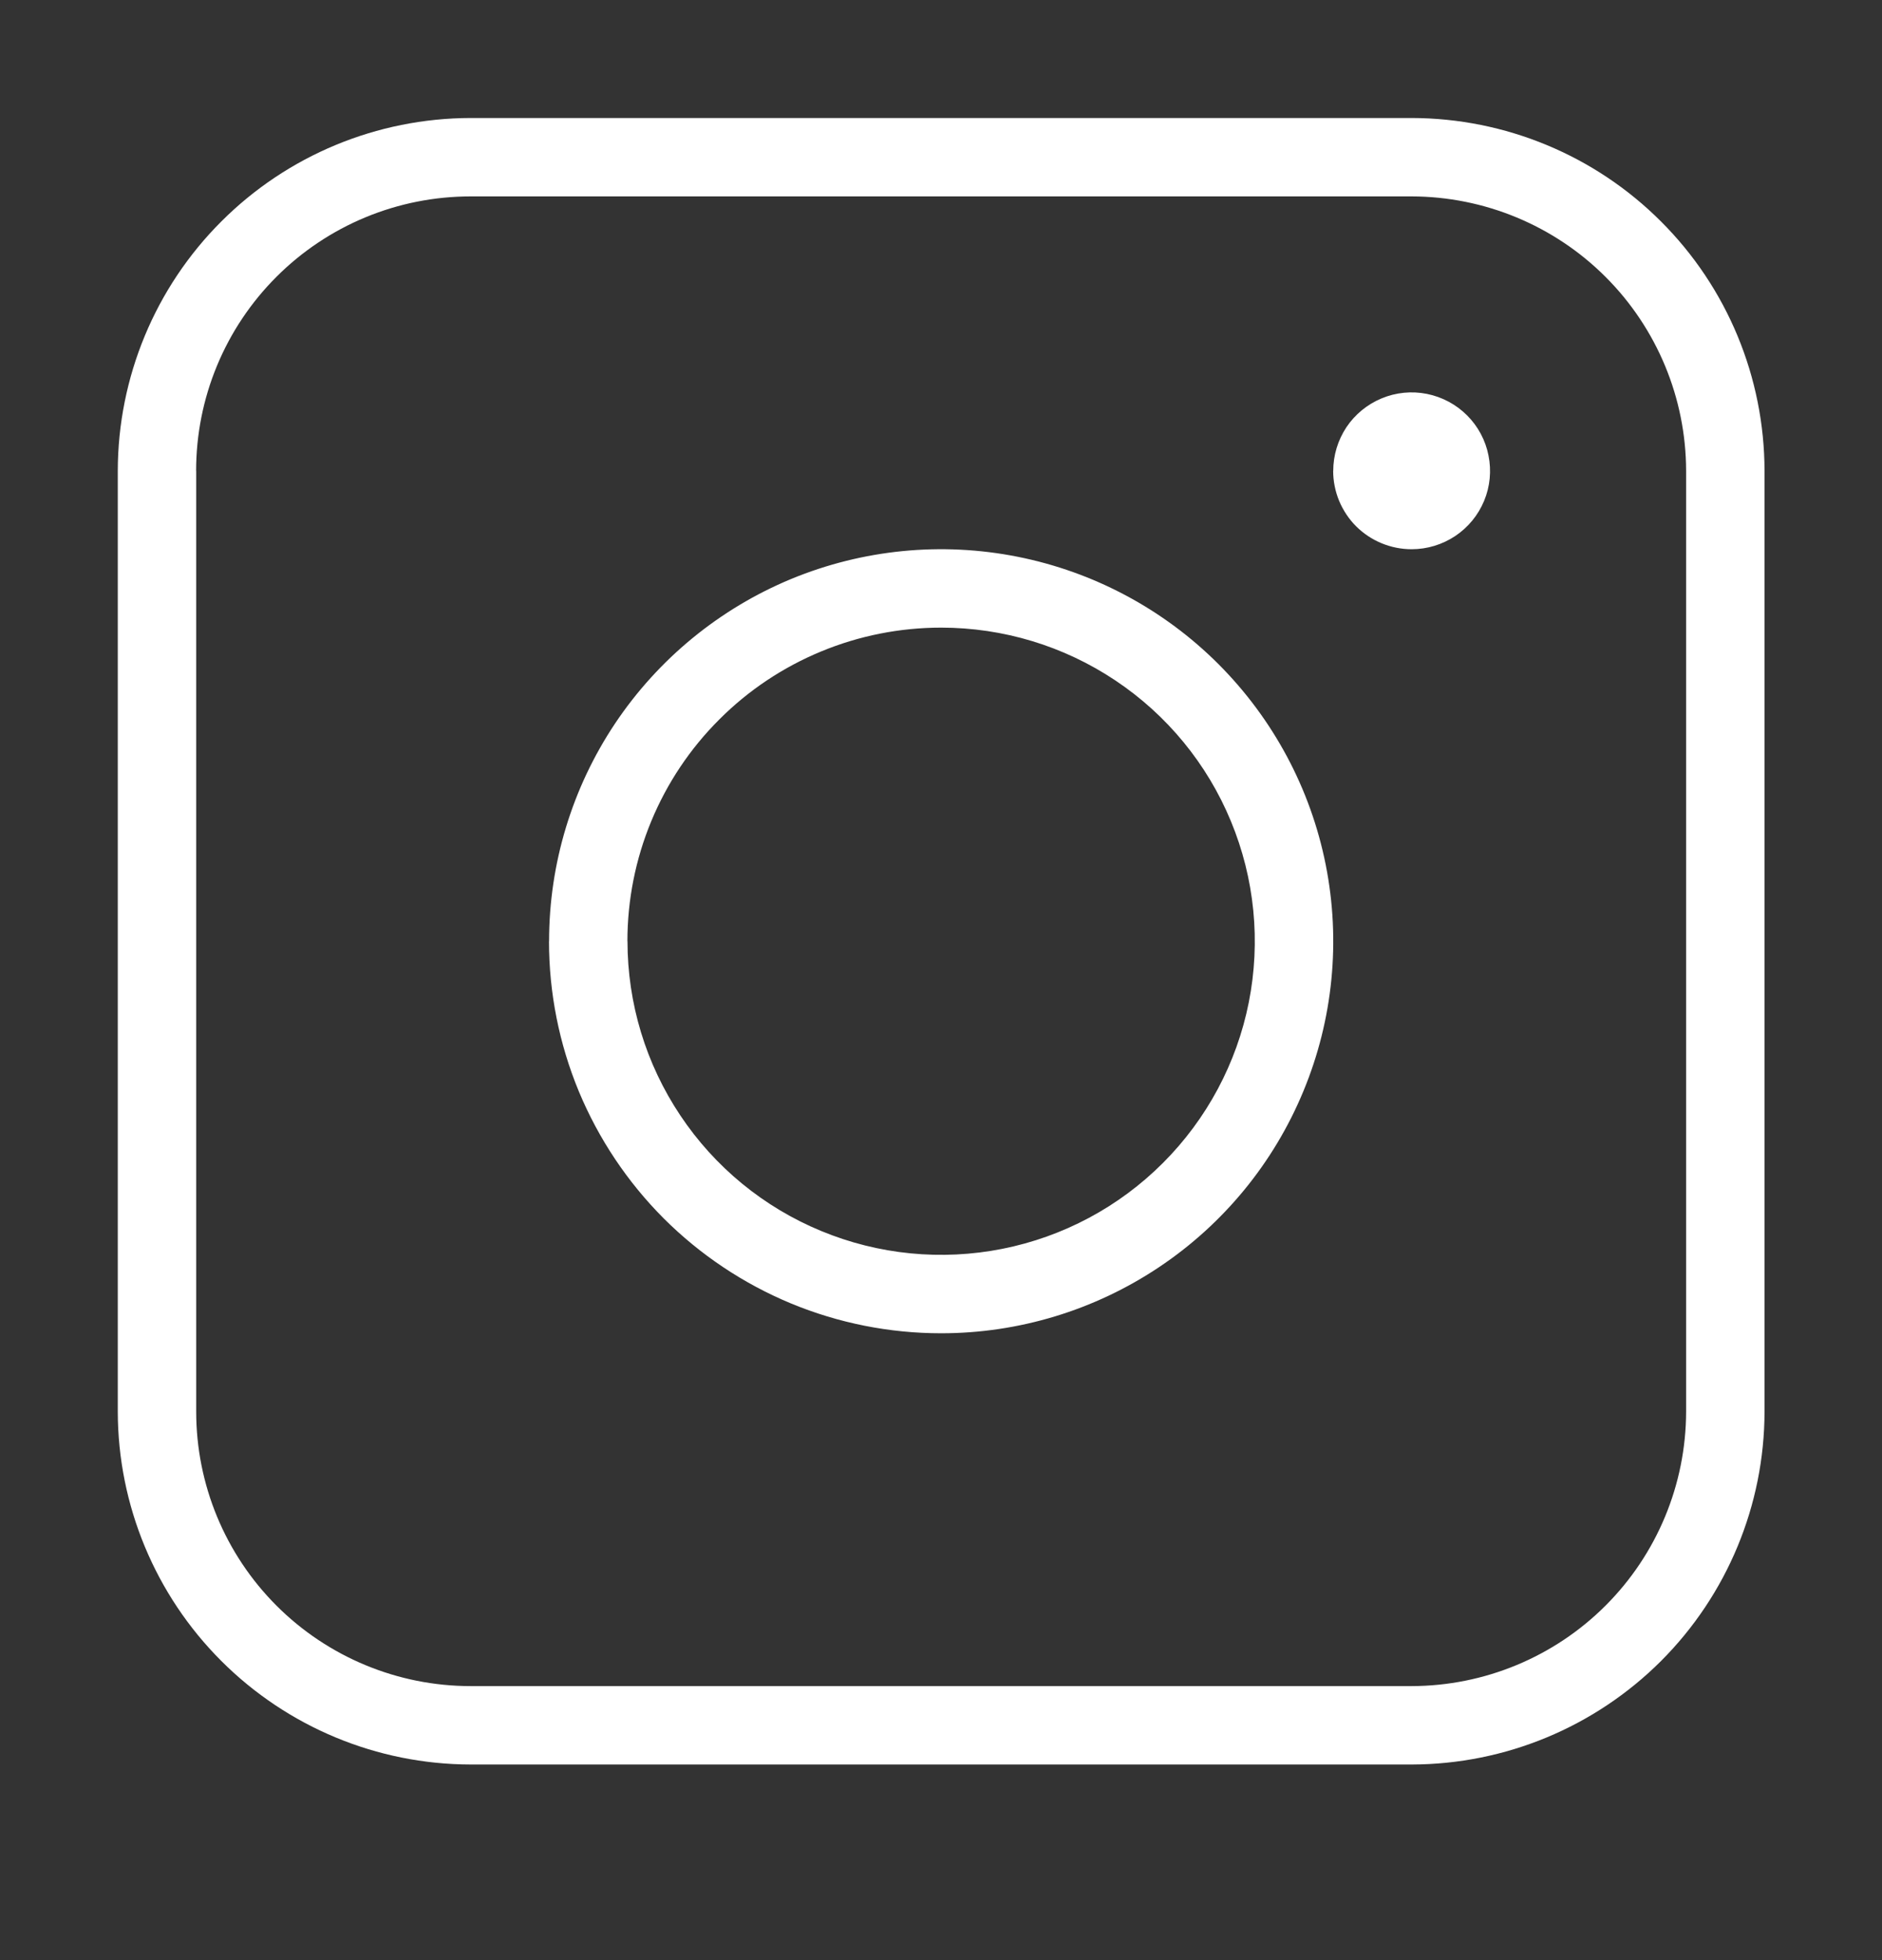 <svg width="24" height="25" viewBox="0 0 24 25" fill="none" xmlns="http://www.w3.org/2000/svg">
<rect x="0" y="0" width="24" height="25" fill="#333333" stroke="none"/>
<path d="M6.002 22.505C4.809 22.503 3.666 22.028 2.822 21.184C1.979 20.341 1.504 19.198 1.502 18.005V6.005C1.504 4.812 1.978 3.668 2.822 2.825C3.665 1.981 4.809 1.507 6.002 1.505H18.002C19.195 1.507 20.339 1.981 21.182 2.825C22.026 3.668 22.5 4.812 22.502 6.005V18.005C22.5 19.198 22.025 20.341 21.182 21.185C20.338 22.028 19.195 22.503 18.002 22.505H6.002ZM2.502 6.005V18.005C2.502 18.933 2.87 19.823 3.527 20.48C4.183 21.136 5.074 21.505 6.002 21.505H18.002C18.93 21.503 19.819 21.134 20.475 20.478C21.131 19.822 21.5 18.933 21.502 18.005V6.005C21.5 5.077 21.131 4.188 20.475 3.532C19.819 2.876 18.93 2.507 18.002 2.505H6.002C5.542 2.505 5.087 2.595 4.662 2.771C4.237 2.947 3.851 3.205 3.526 3.53C3.201 3.855 2.943 4.24 2.767 4.665C2.591 5.09 2.501 5.545 2.501 6.005H2.502ZM7.002 12.005C7.002 11.016 7.295 10.049 7.844 9.227C8.394 8.405 9.175 7.764 10.088 7.385C11.002 7.007 12.007 6.908 12.977 7.101C13.947 7.294 14.838 7.77 15.537 8.469C16.236 9.169 16.713 10.059 16.906 11.029C17.099 11.999 17 13.005 16.621 13.918C16.243 14.832 15.602 15.613 14.78 16.162C13.957 16.712 12.991 17.005 12.002 17.005C11.345 17.005 10.695 16.876 10.088 16.625C9.481 16.373 8.93 16.005 8.465 15.541C8.001 15.076 7.633 14.525 7.381 13.919C7.13 13.312 7.001 12.662 7.001 12.005H7.002ZM8.002 12.005C8.002 12.796 8.236 13.569 8.676 14.227C9.115 14.885 9.74 15.398 10.471 15.7C11.202 16.003 12.006 16.082 12.782 15.928C13.558 15.774 14.271 15.393 14.83 14.833C15.389 14.274 15.771 13.561 15.925 12.785C16.079 12.009 16 11.205 15.697 10.474C15.395 9.743 14.882 9.118 14.224 8.679C13.566 8.239 12.793 8.005 12.002 8.005C11.477 8.005 10.956 8.108 10.471 8.309C9.985 8.51 9.544 8.804 9.173 9.176C8.801 9.547 8.506 9.988 8.305 10.474C8.104 10.959 8.001 11.48 8.001 12.005H8.002ZM17.002 6.005C17.002 5.807 17.061 5.614 17.17 5.449C17.28 5.285 17.436 5.157 17.619 5.081C17.802 5.005 18.003 4.985 18.197 5.024C18.391 5.063 18.569 5.158 18.709 5.298C18.849 5.438 18.944 5.616 18.982 5.81C19.021 6.004 19.002 6.205 18.926 6.388C18.85 6.571 18.722 6.727 18.557 6.837C18.393 6.946 18.2 7.005 18.002 7.005C17.87 7.005 17.74 6.979 17.619 6.929C17.497 6.879 17.387 6.805 17.294 6.713C17.201 6.62 17.128 6.509 17.077 6.388C17.027 6.266 17.001 6.136 17.001 6.005H17.002ZM18.002 6.005V5.505V6.005Z" fill="white"/>
</svg>
